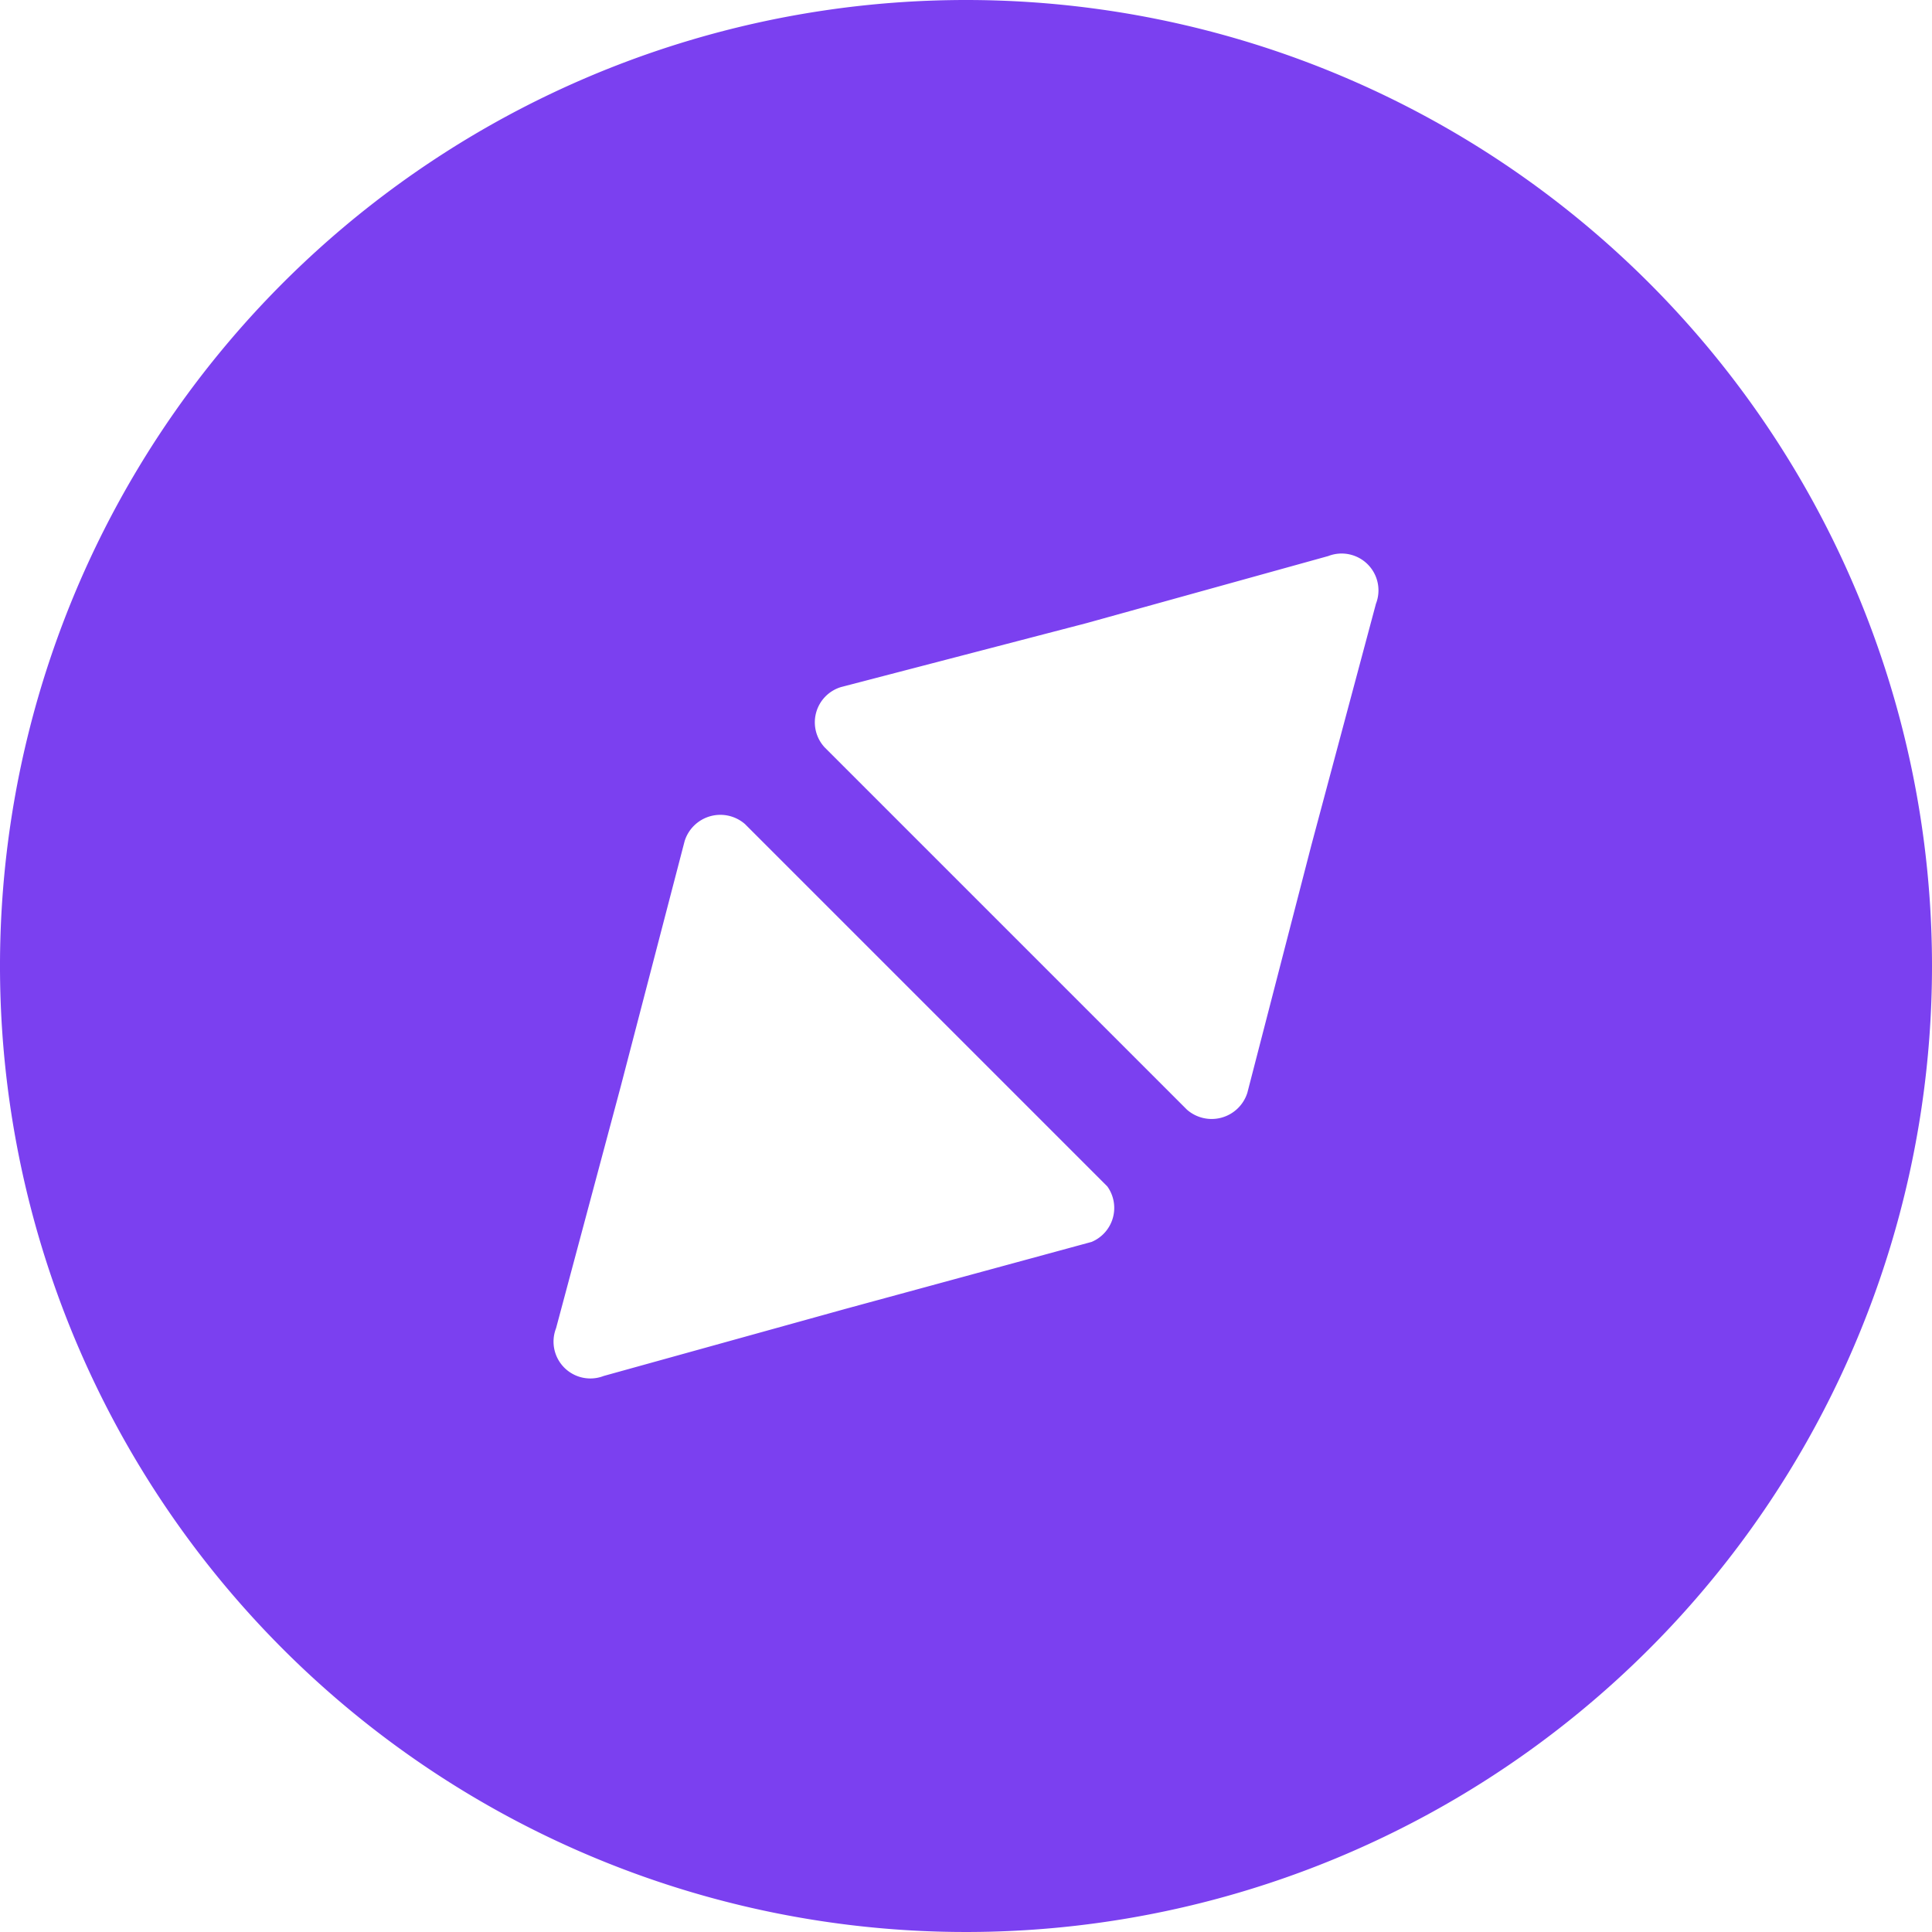 <svg viewBox="0 0 32 32" xmlns="http://www.w3.org/2000/svg"><path d="m16 0a16 16 0 1 0 16 16 16 16 0 0 0 -16-16zm2.08 20.57-4.08 1.11-4 1.11a.61.61 0 0 1 -.79-.79l1.07-4 1.06-4.07a.62.62 0 0 1 1-.28l3 3 3 3a.61.61 0 0 1 -.26.92zm4.71-10.57-1.07 4-1.06 4.1a.62.62 0 0 1 -1 .28l-3-3-3-3a.61.61 0 0 1 .27-1l4.07-1.06 4-1.11a.61.61 0 0 1 .79.79z" fill="#7b40f0"/></svg>